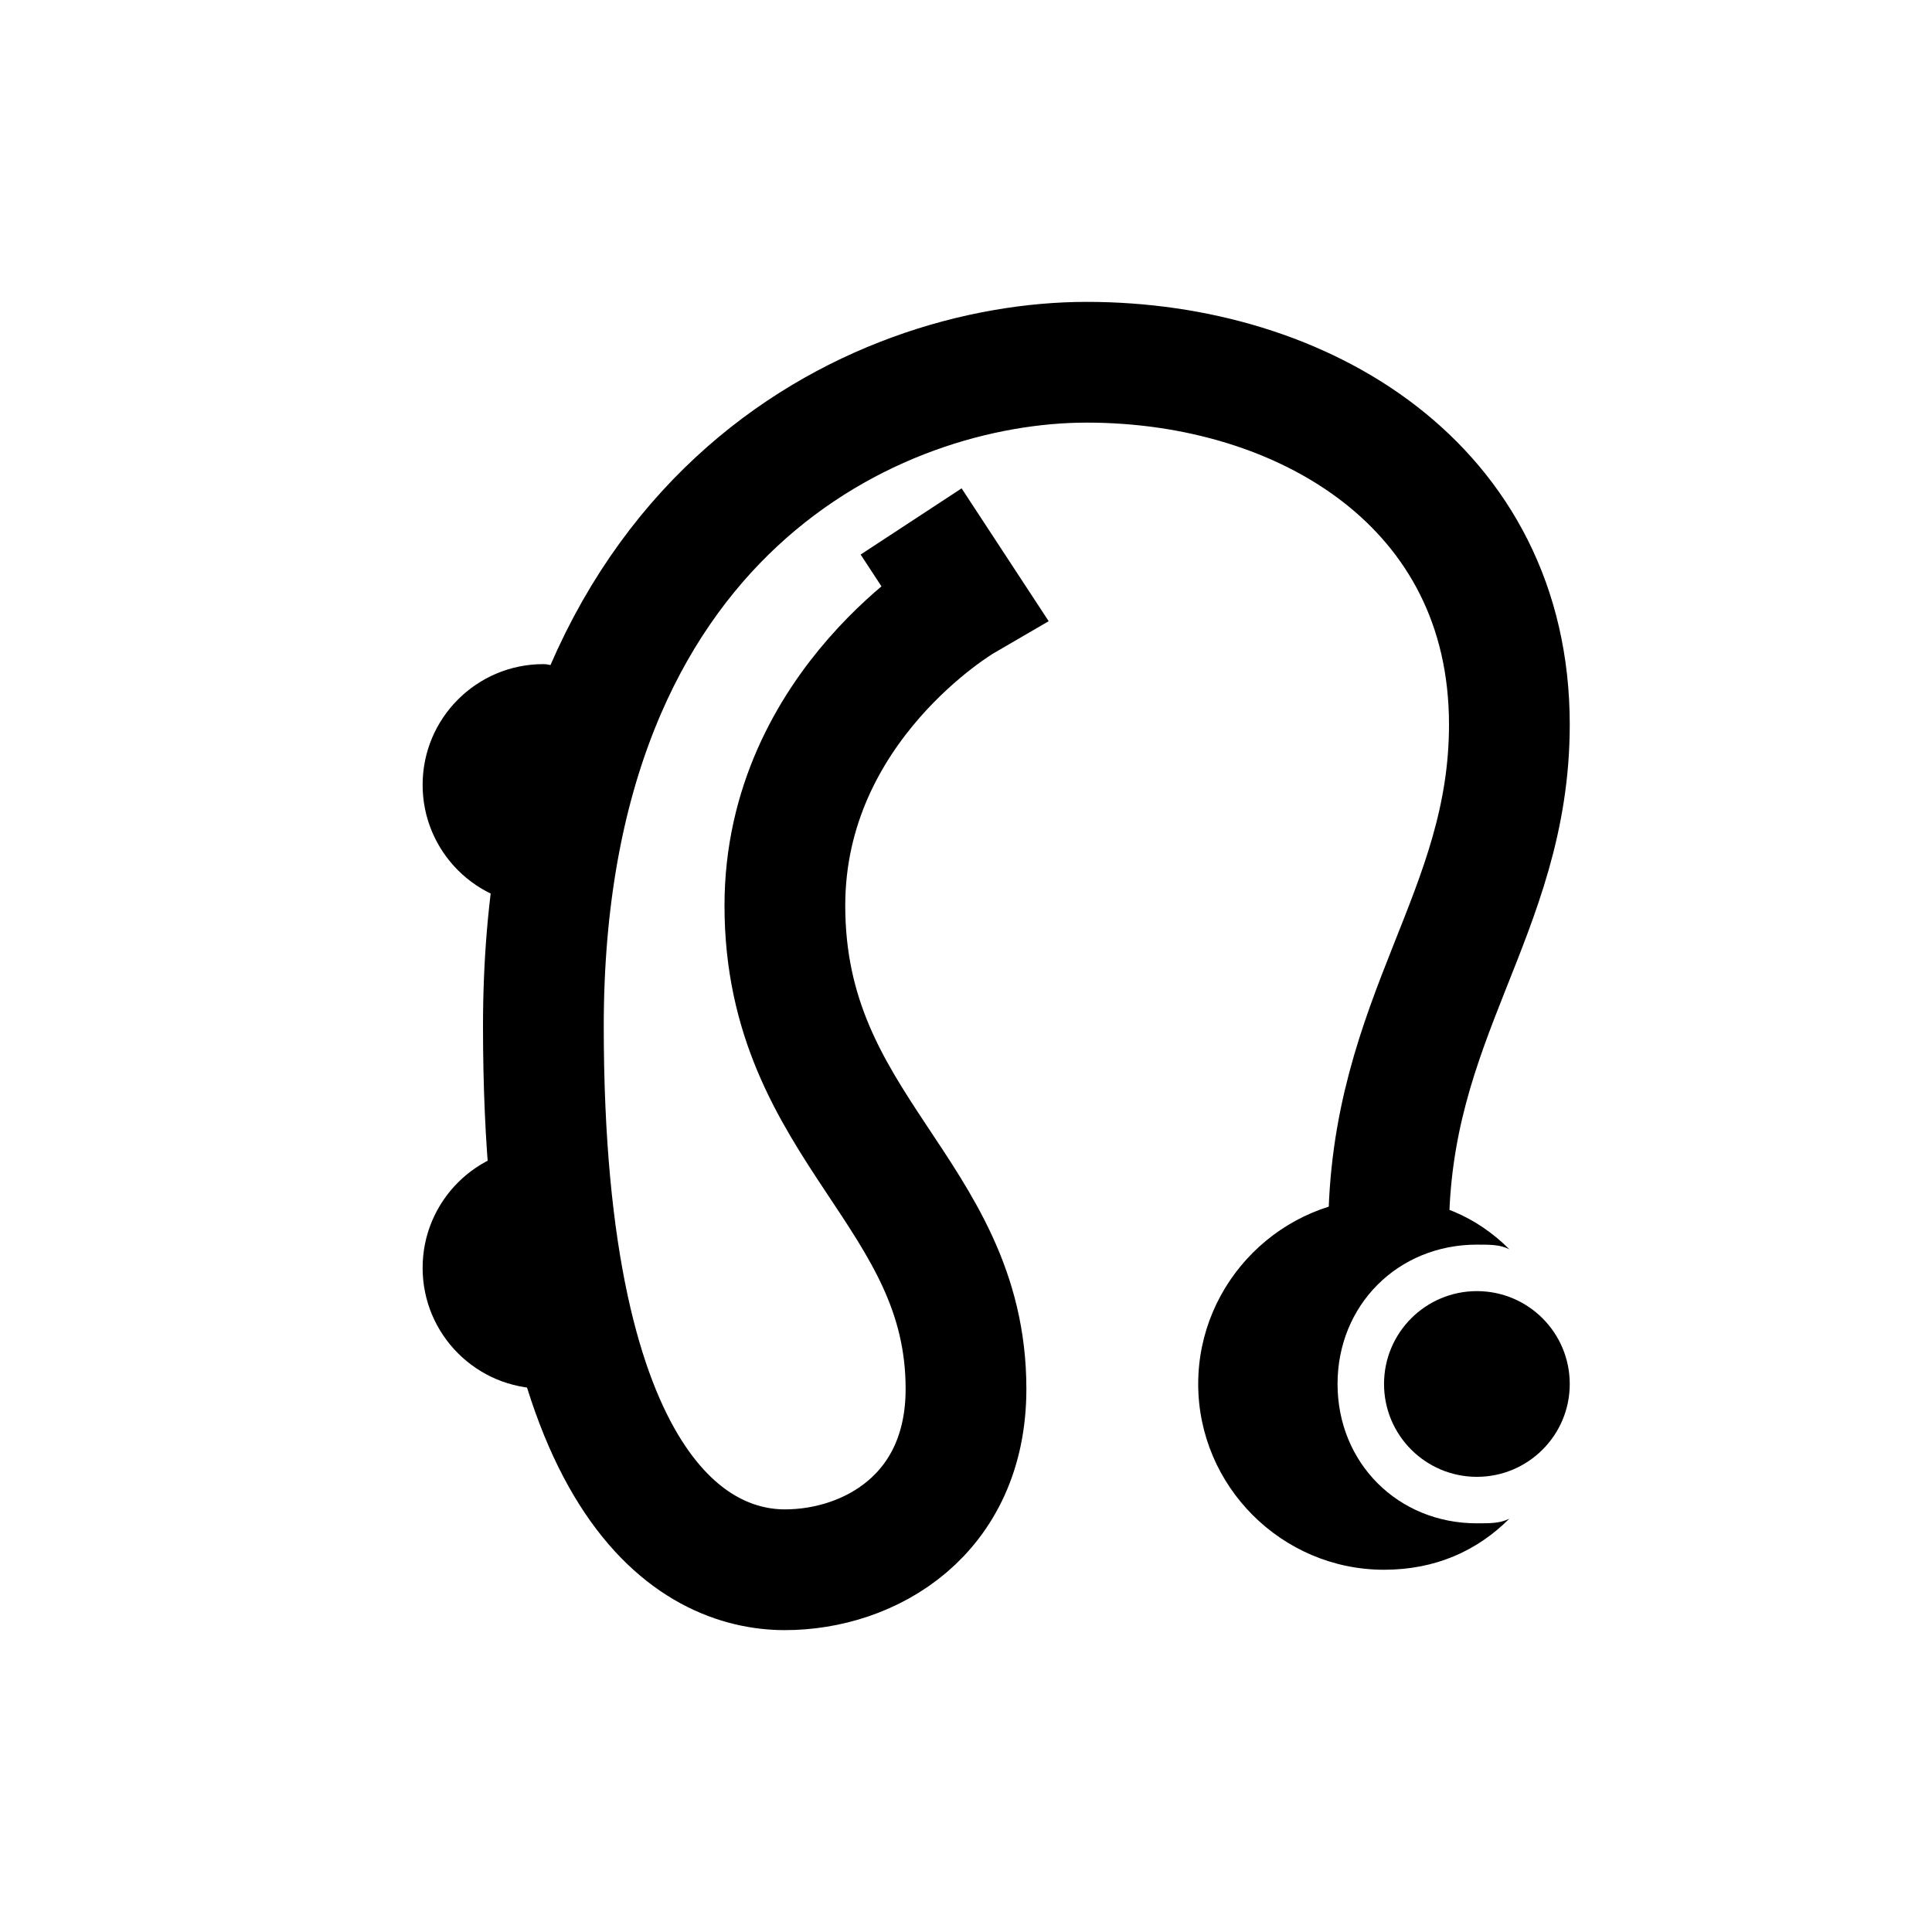 <?xml version="1.0" encoding="iso-8859-1"?>
<!-- Generator: Adobe Illustrator 19.1.1, SVG Export Plug-In . SVG Version: 6.00 Build 0)  -->
<svg version="1.1" id="Layer_1" xmlns="http://www.w3.org/2000/svg" xmlns:xlink="http://www.w3.org/1999/xlink" x="0px" y="0px"
	 viewBox="0 0 32 32" style="enable-background:new 0 0 32 32;" xml:space="preserve">
<path d="M24.462,25.231c-1.308,0-2.308-1-2.308-2.308s1-2.308,2.308-2.308c0.231,0,0.385,0,0.538,0.077
	c-0.538-0.538-1.231-0.846-2.077-0.846c-1.692,0-3.077,1.385-3.077,3.077S21.231,26,22.923,26c0.846,0,1.538-0.308,2.077-0.846
	C24.846,25.231,24.692,25.231,24.462,25.231z"/>
<g>
	<circle cx="24.462" cy="22.923" r="1.538"/>
</g>
<path style="fill:none;stroke:#000000;stroke-width:2;stroke-miterlimit:10;" d="M23,20.4c0-3.56,2-5.253,2-8.4c0-3.955-3.405-6-7-6
	c-3.477,0-9,2.5-9,11c0,7.698,2.51,9,4,9c1.409,0,3-0.911,3-2.995c0-3.256-3-4.298-3-8.005c0-3.326,2.955-5.045,2.955-5.045
	l-0.864-1.318"/>
<path d="M9,23c-1.105,0-2-0.895-2-2s0.895-2,2-2S10.105,23,9,23z"/>
<path d="M9,15c-1.105,0-2-0.895-2-2s0.895-2,2-2S10.105,15,9,15z"/>
</svg>
